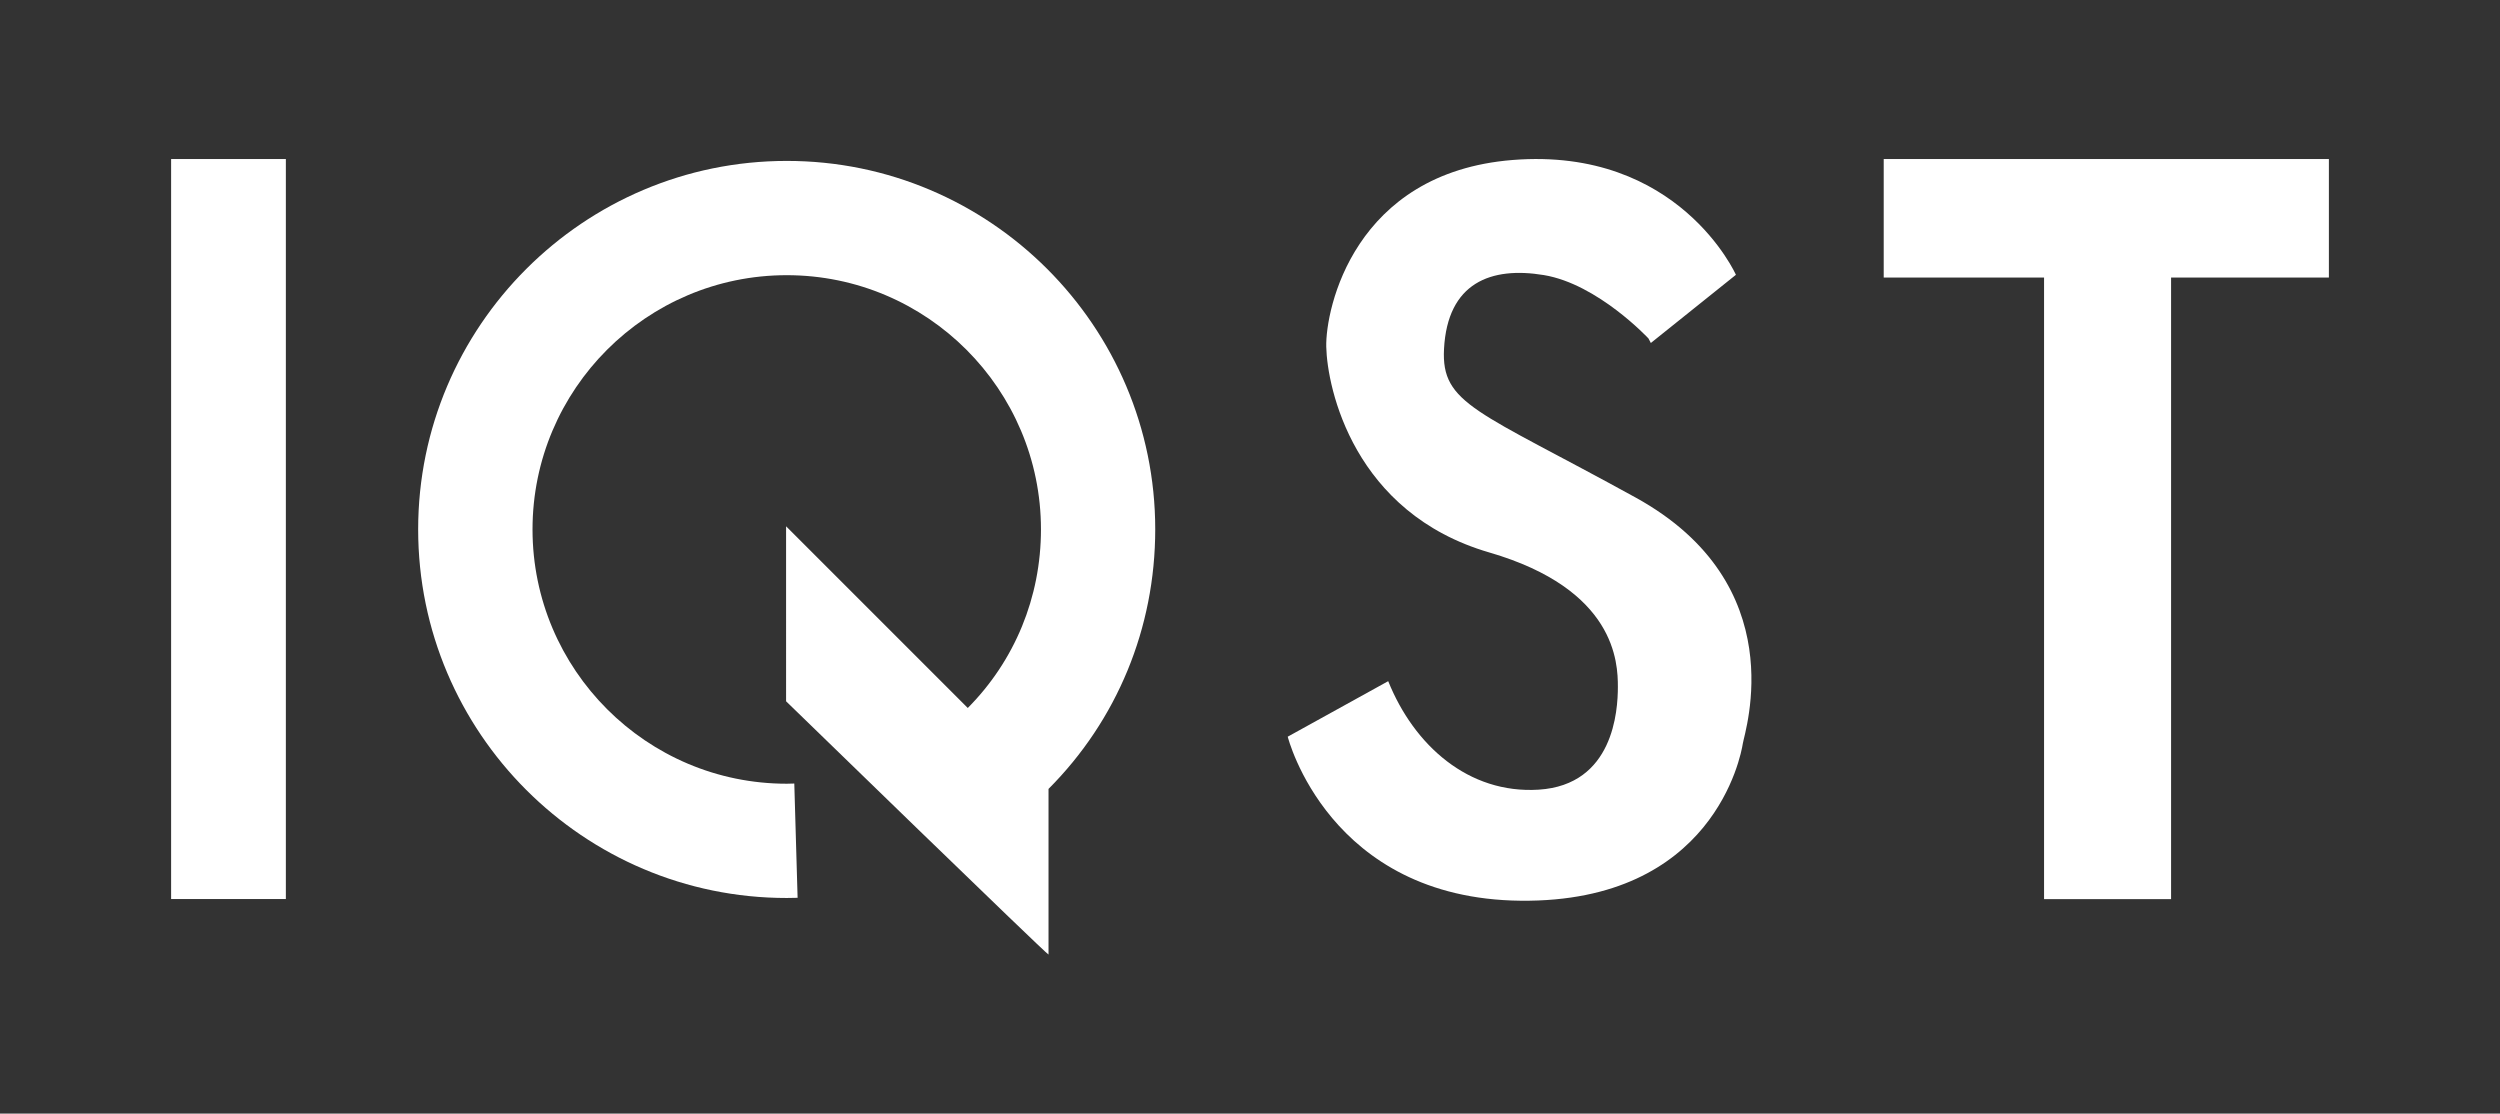 <?xml version="1.0" encoding="utf-8"?>
<!-- Generator: Adobe Illustrator 27.8.0, SVG Export Plug-In . SVG Version: 6.00 Build 0)  -->
<svg version="1.1" xmlns="http://www.w3.org/2000/svg" xmlns:xlink="http://www.w3.org/1999/xlink" x="0px" y="0px"
	 viewBox="0 0 2647.3 1179.2" style="enable-background:new 0 0 2647.3 1179.2;" xml:space="preserve">
<rect x="0" y="0" width="2647.3" height="1179.2" fill="#333333" stroke="none"/>
<style type="text/css">
	.st0{display:none;}
	.st1{display:inline;}
	.st2{fill:#fff;}
	.st3{fill:#fff;}
	.st4{fill:#fff;}
	.st5{fill:#fff;}
	.st6{fill:#fff;}
	.st7{fill:#fff;}
	.st8{fill:#fff;}
	.st9{fill:#fff;}
	.st10{fill:#fff;}
	.st11{fill:#fff;}
	.st12{fill:#fff;}
	.st13{fill:#fff;}
	.st14{fill:#fff;}
	.st15{fill:#fff;}
	.st16{fill:#fff;}
	.st17{fill:#fff;}
</style>
<g id="Layer_1" class="st0">
	<g class="st1">
		<path class="st2" d="M1685.3,628.5c0-69.3,0-138.6-0.1-207.9c0-4.6,1.2-5.8,5.8-5.8c124.1,0.1,248.2,0.1,372.3,0
			c4.6,0,5.7,1.2,5.7,5.7c-0.2,30.3-0.3,60.7,0,91c0.1,5.3-1.6,6.1-6.4,6.1c-80.3-0.2-160.6-0.1-240.9-0.2c-4.6,0-5.8,1.1-5.7,5.7
			c0.3,18,0.2,36,0,54c-0.1,4.1,1.3,4.9,5.1,4.9c36.8-0.1,73.6,0,110.4-0.2c4.6,0,5.8,1.2,5.8,5.8c-0.2,29-0.2,58,0,87
			c0,4.3-1.2,5.1-5.3,5.1c-37-0.2-74,0-110.9-0.2c-3.8,0-5.1,0.7-5.1,4.9c0.3,16,0.3,32,0,48c-0.1,4.3,1.3,5.2,5.3,5.1
			c81.3-0.1,162.6-0.1,243.9-0.2c4.4,0,5.8,0.9,5.8,5.6c-0.2,31.5-0.2,63,0,94.5c0,4.2-1.2,5.1-5.2,5.1
			c-125.1-0.1-250.2-0.1-375.3,0c-4.8,0-5.3-1.7-5.2-5.7C1685.4,767.5,1685.3,698,1685.3,628.5z" fill="#ffffff" />
		<path class="st3" d="M782.5,914.7c-2.3-0.2-3.8-1.7-5.4-2.7c-26-16.7-52-33.5-78-50.3c-3-1.9-5.3-2.1-8.6-0.7
			C554.9,919.7,400.1,839.1,369.8,694C343.6,568.1,426,443.5,552.2,418.5c127.2-25.3,251,56.9,274.8,183.8
			c14.9,79.5-6.8,149.2-62.5,208c-3.1,3.2-3.7,5.8-2.7,10c7,30.3,13.7,60.6,20.5,91C782.4,912.3,782.4,913.4,782.5,914.7z" fill="#ffffff" />
		<path class="st3" d="M971.3,517.5c-24.1-2.1-39.2,29.6-26.4,53c5.7,10.4,14,16,26.6,15.9c48.8-0.4,97.6,0.7,146.4-0.4
			c38.4-0.9,66.3,15.8,87.5,46.3c17.8,25.5,25.7,54.2,26.5,84.9c0.5,20,0.2,40.2-6.3,59.3c-12.4,36.7-38.2,60.3-74.5,72.9
			c-10.3,3.6-20.8,5.3-31.8,5.2c-92.8-0.1-185.5-0.1-278.3,0c-4.2,0-5.6-0.7-5.5-5.3c0.3-26.7,0.2-53.3,0-80c0-4.3,1.2-5.1,5.3-5.1
			c85.4,0.1,170.9,0.1,256.3,0.1c17.2,0,28.2-9.9,30.2-27.2c1.3-11.3-0.2-22.3-3.9-32.9c-3.8-10.9-11.9-16.6-23.4-16.6
			c-49.5,0-99-0.9-148.4,0.3c-39,0.9-67.3-15.9-88.8-46.8c-20-28.7-27.5-60.8-26.5-95.4c1-35.4,11.6-67.3,34.7-94.5
			c19.8-23.4,44.5-35.7,75.8-35.6c65.8,0.3,131.6-0.3,197.4-0.7c4.7,0,7.8,1.1,10.9,4.9c11.7,14.5,23.8,28.8,35.8,43
			c1.7,2,2.1,3.2,0.3,5.4c-13.1,16-26.1,32-39.1,48.1c-0.5,0.6-0.9,1.4-1.9,1.3c-1.4-0.6-3-0.3-4.4-0.3c-56.7,0-113.3,0-170,0
			C974.3,517.1,972.8,516.9,971.3,517.5z" fill="#ffffff" />
		<path class="st2" d="M1407.3,518.7c-1.5-2.1-3.7-1.1-5.5-1.1c-46.3-0.1-92.6-0.1-138.8-0.1c-2.3,0-4.6,0-7,0
			c-0.4-2,1.2-2.7,2.2-3.7c14.1-15,28.2-30.1,42.6-45c2.6-2.7,2.4-4.1-0.1-6.7c-13.9-14.7-27.7-29.6-41.5-44.5
			c-0.7-1.4-0.3-2.2,1.3-2.4c1.3-0.1,2.7-0.1,4-0.1c132.4,0,264.9,0,397.3,0c2.2,0,5.2-1.2,6.1,2.4c0.1,32.3,0.1,64.6,0.3,96.9
			c0,4-2.7,3-4.8,3c-28.5,0-56.9,0-85.4,0c-13.3,0-26.6,0.1-39.9,0.1c-1.1,1.9-0.5,3.9-0.5,5.9c0,104.1,0,208.3,0,312.4
			c0,6.9,0.7,6.1-6.2,6.1c-39.3,0-78.6,0-117.9,0c-6.5,0-5.8,0.6-5.8-6c0-103.8,0-207.6,0-311.4
			C1407.6,522.6,1407.9,520.6,1407.3,518.7z" fill="#ffffff" />
		<path class="st2" d="M2459.1,732.7c-22.5,16.9-43.8,32.9-65.1,48.9c-25.8,19.4-51.7,38.7-77.5,58.2c-2.5,1.9-4.9,2.8-8.1,2.8
			c-72.1-0.1-144.2-0.1-216.4,0c-4.1,0-5.2-1-5.2-5.2c0.1-139.1,0-278.2-0.1-417.4c0-4.1,0.9-5.3,5.2-5.2c40.3,0.2,80.6,0.2,120.9,0
			c4.3,0,5.1,1.4,5.1,5.3c-0.1,102.1,0,204.3-0.2,306.4c0,5,1.1,6.2,6.2,6.2c76.1-0.2,152.2-0.1,228.4-0.1
			C2454,732.7,2455.8,732.7,2459.1,732.7z" fill="#ffffff" />
		<path class="st3" d="M1898.9,1046.4c-3.4,0.1-6.9,0.3-10.3-0.7c7.5-3.3,14.7-7,23.6-5c6.4,1.4,13.2,0.3,19.9,0.4
			c3.8,0.1,5.3-1.7,5.3-5.4c-0.1-7,0.3-14-0.1-20.9c-0.4-6.9,0.5-12.5,8.4-14.2c13.9-2.4,27.9-4.5,41.7-7.2
			c72.4-13.8,142.3-36,209.6-66c95.9-42.7,184-97.7,263.8-166c8-6.8,15.6-14,23.3-21.1c1.8-1.7,3.5-2.6,6.1-2.6
			c22.8,0.1,45.6,0.1,68.5,0c3.2,0,4.2,0.7,4.1,4.1c-0.4,21-0.7,42-0.9,63c0,2.7-0.9,4.6-3,6.4c-115,98.1-243.8,170.4-390.9,208.3
			c-47.3,12.2-95.3,20.4-143.9,24.6c-13.8,1.2-27.5,2.4-41.4,2.6c-6.4-0.9-12.9,0.1-19.3,0.1c-15.1,0.1-30.2,0.1-45.3,0
			C1911.8,1046.5,1905.4,1045.5,1898.9,1046.4z" fill="#ffffff" />
		<path class="st4" d="M1076.1,302.7c-19.3-11.8-38.5-23.7-58.4-34.5c-70.6-38.3-145-65.5-224.2-79.3c-57-9.9-114.5-12.6-172.2-7.5
			c-145.5,13-276.1,65.2-394.4,149.6c-6.2,4.4-12.2,9.3-18.2,14c-1.7,1.3-3.3,2-5.4,1.8c-18.1-1.8-36.1-3.6-54.2-5.2
			c-2.3-0.2-2.8-1.1-2.4-3.2c3.8-16.5,7.6-33.1,11.3-49.6c0.4-1.8,1.8-2.7,3.1-3.7c82.8-60.8,172.9-106.4,273.1-130.8
			c50.7-12.3,102.1-18.7,154.2-19.1c105.9-0.8,206.9,22,304.4,62.4c64.9,26.9,126,60.9,183.5,101.3c0.7,0.5,1.2,1.1,1.9,1.6
			C1079.1,302.8,1078.3,303.5,1076.1,302.7z" fill="#ffffff" />
		<path class="st3" d="M150.9,641.3c0-24.2,0.1-48.3-0.1-72.5c0-3.9,1-5,5-5c31.8,0.2,63.6,0.2,95.4,0c3.7,0,4.7,0.9,4.7,4.7
			c-0.2,35-0.1,70-0.1,105c0,16.9,1.7,33.6,8.8,49.2c10.7,23.8,29.7,36.4,55.1,39.9c16.4,2.2,32.9,0.8,49.4,0.2
			c4.2-0.1,5.6,0.5,5.6,5.2c-0.3,27-0.1,54-0.1,81c0,2.1,0.7,4.5-2.9,4.4c-26.8-0.6-53.5,3.2-80.4,2.2
			c-69.5-2.5-121.2-46.2-135.5-114.3c-3.5-16.9-4.9-33.9-4.9-51.1C150.9,673.9,150.9,657.6,150.9,641.3z" fill="#ffffff" />
		<path class="st5" d="M1945.7,1000.5c0.8,0.2,2.1,0.2,2.2,0.6c0.3,1-0.8,1.2-1.5,1.4c-7.5,2.1-7.5,2.1-7.5,9.7
			c0,8.5-0.1,17,0.1,25.5c0.1,3.7-1.3,5.2-5,4.9c-8.8-0.5-17.6,0.6-26.4-0.8c-3.8-0.6-8.1-1.2-11.3,3c-1.6,2.1-5.1,0.4-7.7,0.9
			c-20.5-0.4-40.8-2.6-61.1-4.9c-52-5.8-103.1-15.7-153.6-29.2c-100.6-26.8-196.3-65.7-286.7-117.6c-2-1.2-4-2.4-6-3.6
			c-0.1-0.8-0.1-1.4,1-0.9c27,14.3,54.2,28.1,82.1,40.5c70.7,31.1,143.8,53.9,220,66.8c62.5,10.5,125.3,14,188.5,10.6
			c23-1.2,46-3.3,68.9-6.8C1943,1000.4,1944.4,1000.5,1945.7,1000.5z" fill="#ffffff" />
		<path class="st3" d="M200.4,413.6c13.9,0,25.4,3.2,35.7,10.4c29.1,20.3,29.7,60,0.6,80.7c-20.5,14.5-42.7,15.3-64.6,3.6
			c-18.3-9.8-27.3-25.9-25.8-47c1.7-22.7,14.9-36.6,35.4-44.5C188.1,414.3,194.9,413.4,200.4,413.6z" fill="#ffffff" />
		<path class="st2" d="M1183.2,517.5c5.2-5.6,9.7-10.4,14.2-15.2c10.6-11.3,21.2-22.6,32-33.7c2.4-2.5,2.3-3.9-0.1-6.3
			c-14.1-14.2-27.9-28.6-41.9-42.9c-1.1-1.2-2.3-2.4-4.2-4.5c6.2,0,11.4,0,16.6,0c3.8,0,7.7,0.4,11.5-0.1c7.9-1.1,13.2,1.9,18.4,7.9
			c11.8,13.5,24.3,26.5,36.7,39.5c2.2,2.3,2.8,3.7,0.3,6.3c-14.8,15.4-29.3,30.9-44,46.4c-1.1,1.2-2.1,2.6-4.1,2.6
			C1207.1,517.5,1195.7,517.5,1183.2,517.5z" fill="#ffffff" />
		<path class="st6" d="M1407.3,518.7c1.4,1.8,0.7,3.9,0.7,5.8c0,103.6,0.1,207.2-0.1,310.8c0,4.8,0.9,6.5,6.2,6.5
			c39-0.3,77.9-0.2,116.9,0c4.9,0,6-1.4,6-6.1c-0.1-103.8-0.1-207.5-0.1-311.3c0-2.2-0.9-4.7,1-6.6c0,97.8,0,195.5-0.1,293.3
			c0,9.3-0.1,18.7,0.1,28c0,2.7-0.6,3.7-3.6,3.7c-41.3-0.1-82.6-0.1-123.9,0c-3.5,0-3.6-1.6-3.6-4.2c0.1-18.3,0-36.6,0-55
			c0-86.3,0-172.5,0-258.8C1407.2,522.7,1407.3,520.7,1407.3,518.7z" fill="#ffffff" />
		<path class="st7" d="M1667.9,417.6c-1.7-2.6-4.3-2-6.8-2c-113.2,0-226.4,0-339.6,0c-19.1,0-38.3,0-57.4,0c-1.8,0-4.2-1.1-4.9,1.9
			c-1.2-1.1-3.3-2.4,0.4-2.7c0.8-0.1,1.7,0,2.5,0c133.7,0,267.4,0,401.1,0.1C1664.9,415,1668.5,413,1667.9,417.6z" fill="#ffffff" />
		<path class="st8" d="M971.3,517.5c1.6-1.4,3.5-0.8,5.3-0.8c56.1,0,112.2,0,168.3,0c1.8,0,3.7-0.6,5.3,0.8
			c-7.2,0.1-14.3,0.2-21.5,0.2c-50.6,0-101.3,0-151.9,0C975,517.6,973.2,517.5,971.3,517.5z" fill="#ffffff" />
		<path class="st9" d="M1076.1,302.7c1.3-0.1,2.1-0.7,2.2-2.1c11.8,7.7,23,16.3,33.9,25.2c0.2,0.9,0,1.4-1,0.9
			C1099.5,318.7,1087.8,310.7,1076.1,302.7z" fill="#ffffff" />
		<path class="st5" d="M1898.9,1046.4c1.2-1.2,2.8-0.8,4.3-0.8c25.1,0,50.2,0,75.4,0c1.5,0,3-0.4,4.3,0.8c-4.5,0.1-9,0.2-13.5,0.3
			c-11.8,0.9-23.6,0.3-35.4,0.3c-7.1,0-14.3,0.6-21.4-0.3C1907.9,1046.5,1903.4,1046.4,1898.9,1046.4z" fill="#ffffff" />
		<path class="st3" d="M1912.4,1046.6c18.9,0,37.9,0,56.8,0C1950.3,1047.9,1931.4,1047.9,1912.4,1046.6z" fill="#ffffff" />
		<path class="st10" d="M1382.2,889.5c-0.3,0.3-0.7,0.6-1,0.9c-2.2-0.9-4.4-2.1-6.1-3.8c0.5-0.4,1.1-0.4,1.7-0.1
			C1378.9,887,1380.6,888.1,1382.2,889.5z" fill="#ffffff" />
		<path class="st11" d="M1116.2,328.8c1.7,0.9,3.2,2,4.8,4.6c-2.9-0.9-4.3-2.4-5.8-3.7C1115.4,329.3,1115.7,329,1116.2,328.8z" fill="#ffffff" />
		<path class="st12" d="M1116.2,328.8c-0.3,0.3-0.7,0.6-1,0.9c-1.3-1-2.7-2-4-3c0.3-0.3,0.7-0.6,1-0.9
			C1113.6,326.8,1114.9,327.8,1116.2,328.8z" fill="#ffffff" />
		<path class="st13" d="M1376.7,886.5c-0.5,0-1.1,0-1.7,0.1c-1.4-0.5-2.7-1.1-3.9-3C1373.6,884.4,1375.3,885.2,1376.7,886.5z" fill="#ffffff" />
		<path class="st14" d="M1121.2,333.2c1.7,0.4,2.7,1,3,2.9C1122.6,335.7,1121.4,335.2,1121.2,333.2z" fill="#ffffff" />
		<path class="st15" d="M1129.3,339.2c-0.9,0.1-1.3,0.3-1.6,0.1c-0.5-0.3-1-0.7-1.3-1.3c-0.2-0.4,0.2-1,0.8-0.6
			C1127.9,337.9,1128.4,338.4,1129.3,339.2z" fill="#ffffff" />
		<path class="st16" d="M1132.3,341.3c0.4,0.5,1,0.9,1.2,1.4c0.3,0.7-0.4,0.8-0.8,0.5c-0.5-0.3-0.8-0.9-1.2-1.4
			C1131.7,341.7,1131.9,341.5,1132.3,341.3z" fill="#ffffff" />
		<path class="st17" d="M706.2,734.4c-11.1-10.3-21.9-20.2-32.5-30.4c-2.5-2.4-3.9-2.9-6.9-0.6c-17.3,12.8-34.7,25.3-52.2,37.8
			c-2.9,2.1-3.4,3.4-1.4,6.6c6.1,9.7,11.6,19.8,17.6,29.6c1.9,3.1,1.8,4.2-1.9,5.1c-73.7,18.1-151.5-31.6-166.5-106.6
			c-15.3-76.5,31.9-148.4,108.1-164.7c72.5-15.5,146.8,32.1,162.7,104.5C743.1,660,733.2,699.9,706.2,734.4z" fill="#ffffff" />
	</g>
</g>
<g id="Layer_2">
	<g>
		<g>
			<path d="M1223.3,560.5c0,104.8-40.6,202.3-113,274.9v175.4c-2,0-277.9-268.2-277.9-268.2V557.3l192.4,192.4
				c49.7-50.1,77.5-117.2,77.5-189.1c0-148.4-120.7-269.2-269.2-269.2c-148.4,0-269.2,120.8-269.2,269.2
				c0,148.4,120.7,269.3,269.2,269.3c2.6,0,5.4-0.1,8-0.2l3.5,121c-3.8,0.1-7.7,0.2-11.5,0.2c-215.2,0-390.3-175.1-390.3-390.3
				c0-215.1,175.1-390.2,390.3-390.2C1048.2,170.3,1223.3,345.4,1223.3,560.5z" fill="#ffffff" />
		</g>
		<path d="M1748.1,363.2l90.1-72.2c0,0-60.4-135.6-236.4-121.6c-168,13.4-198.3,157.7-197.4,197.8c1,44.1,29.1,176,172.6,217.8
			c134.2,39.1,136.2,116.9,136.2,142.3c0,25.4-4.6,103.9-83.9,108.9c-74.3,4.6-131.9-46.8-159.3-114.9l-106.4,58.8
			c0,0,43.1,171.7,246.8,173.7c203.7,2,233.1-153.3,235.1-166.4c2-13,53.9-168.4-113.6-260.6s-205.9-98.5-202.8-157.3
			c3.7-70.2,49.8-87.5,105.8-78.2c57,9.5,110.7,67.1,110.7,67.1" fill="#ffffff" />
		<polygon points="2466.1,168.4 2466.1,293.9 2299,293.9 2299,952.1 2164.5,952.1 2164.5,293.9 1994.7,293.9 1994.7,168.4 		" fill="#ffffff" />
		<rect x="181.2" y="168.4" width="121.5" height="783.6" fill="#ffffff" />
	</g>
</g>
</svg>
